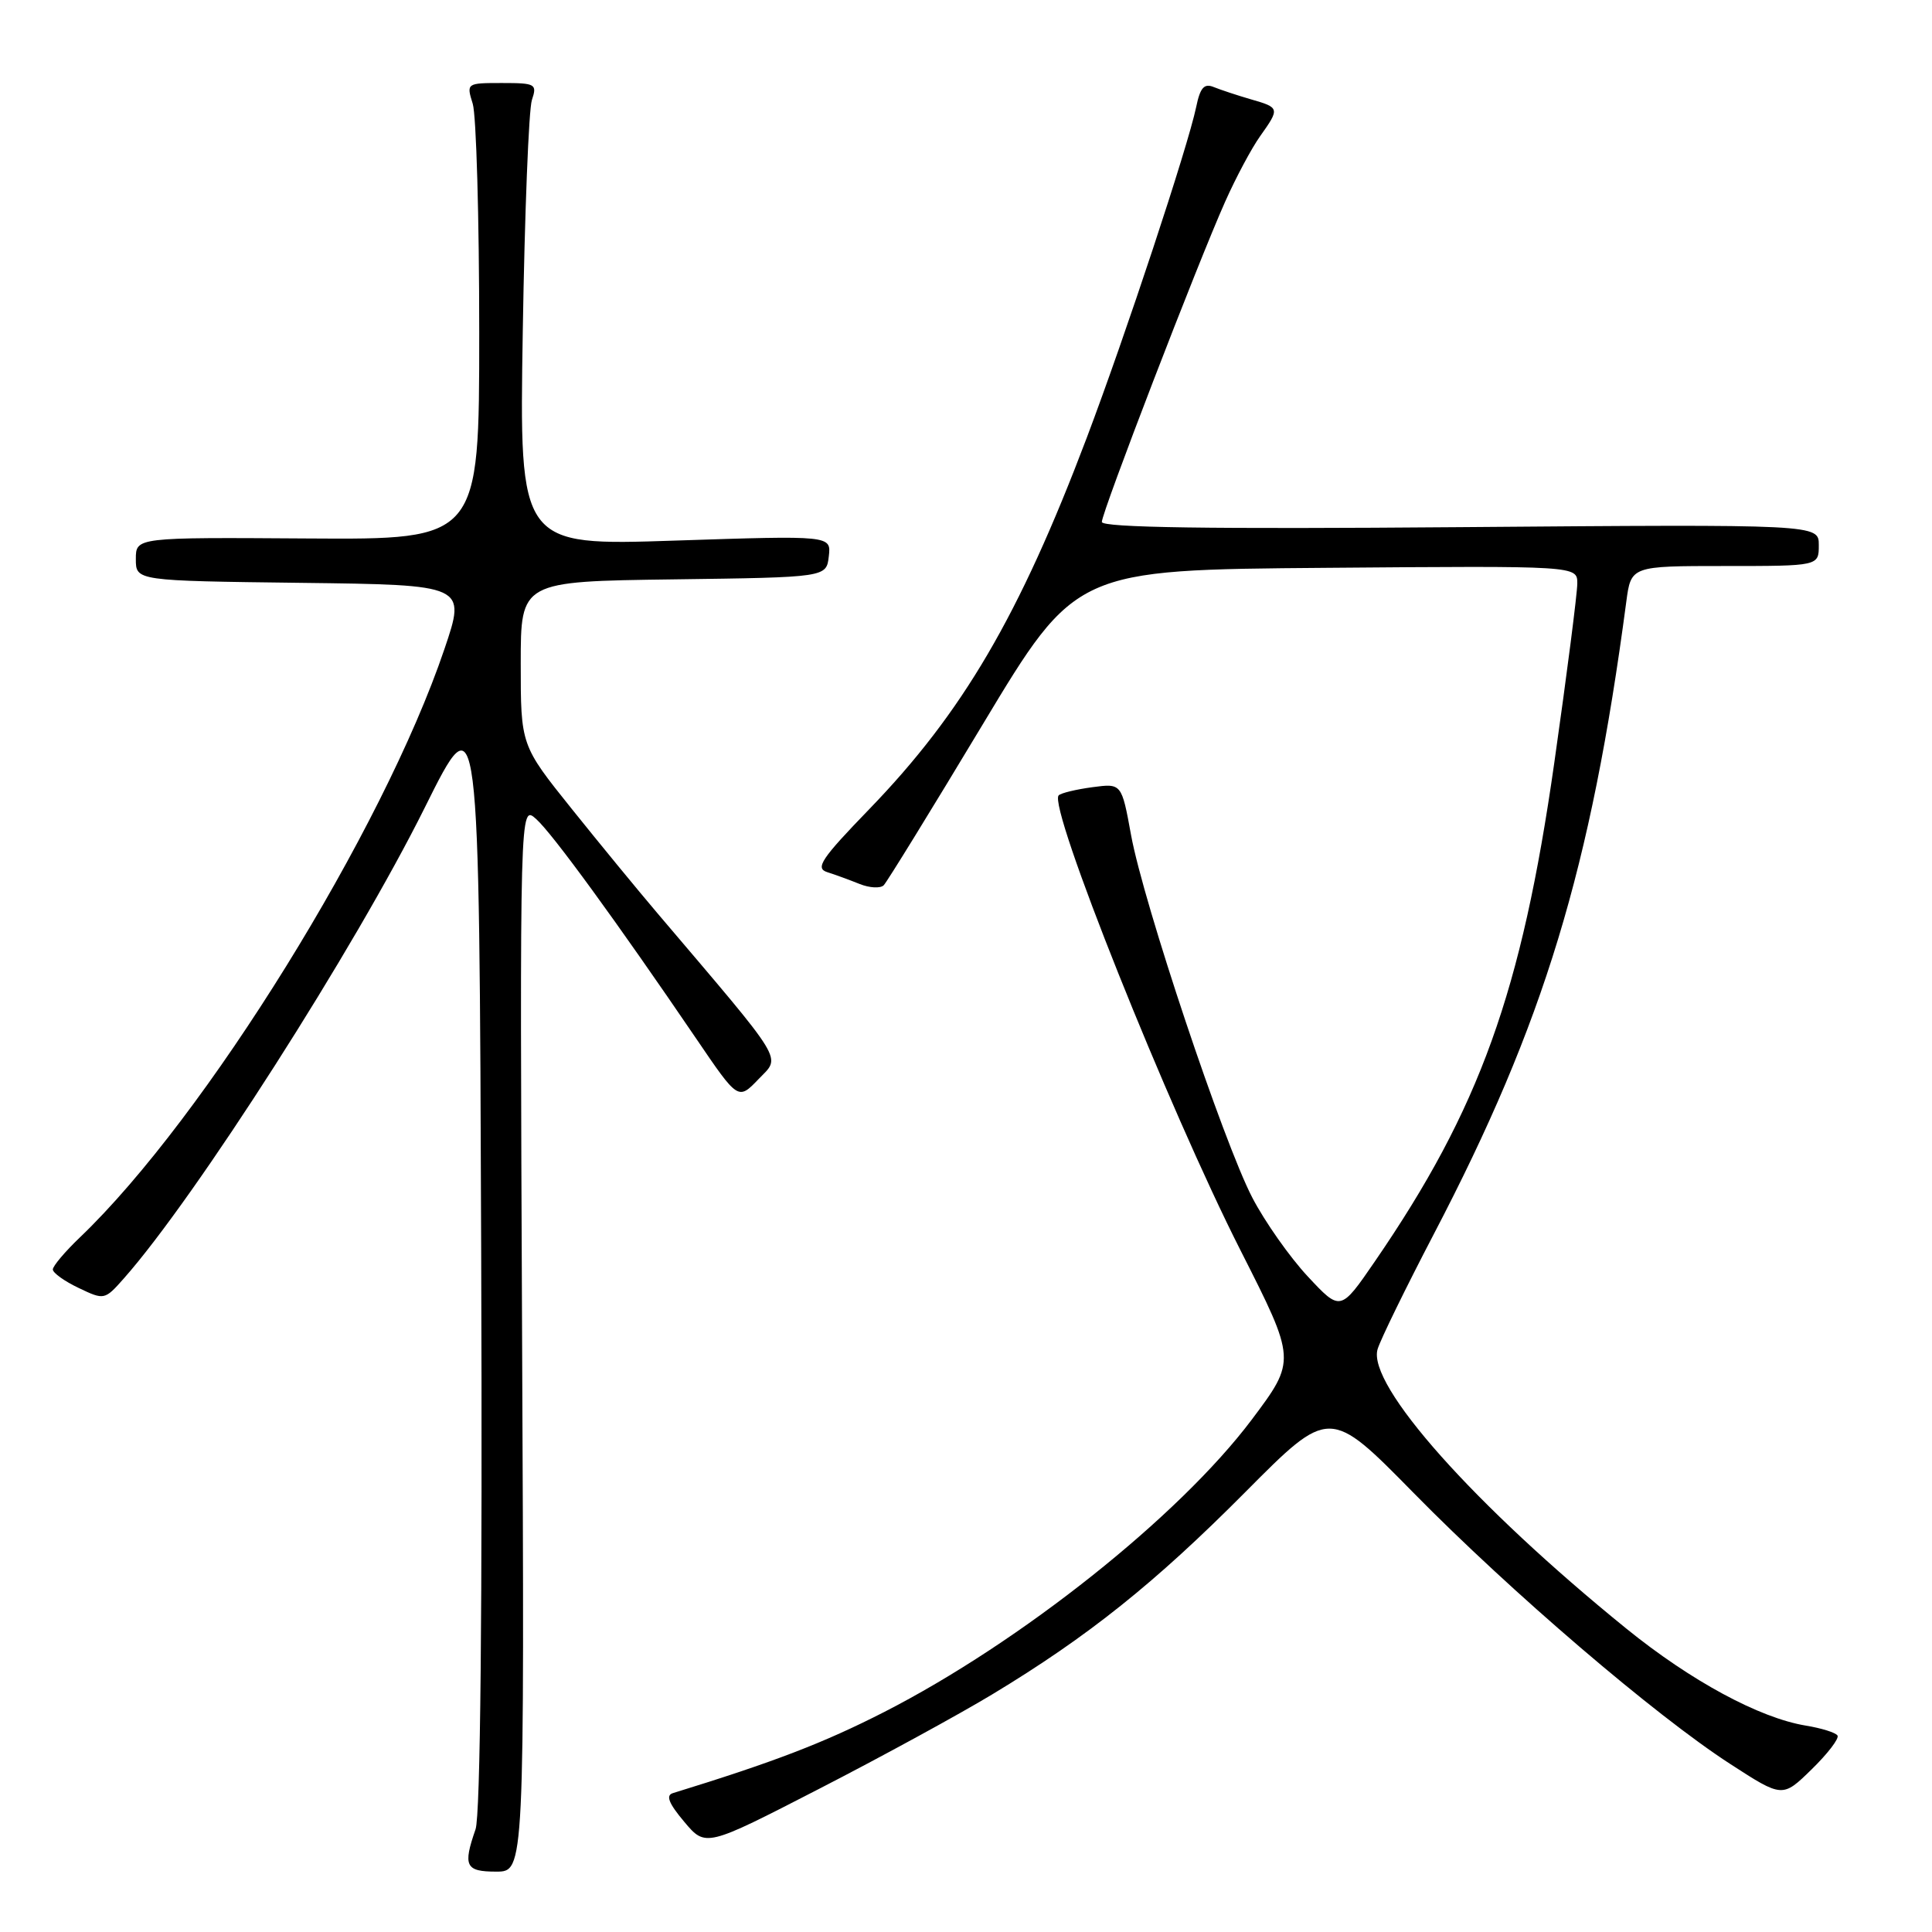 <?xml version="1.0" encoding="UTF-8" standalone="no"?>
<!DOCTYPE svg PUBLIC "-//W3C//DTD SVG 1.1//EN" "http://www.w3.org/Graphics/SVG/1.1/DTD/svg11.dtd" >
<svg xmlns="http://www.w3.org/2000/svg" xmlns:xlink="http://www.w3.org/1999/xlink" version="1.1" viewBox="0 0 256 256">
 <g >
 <path fill="currentColor"
d=" M 69.18 177.28 C 68.87 106.57 68.87 106.57 71.05 108.53 C 73.23 110.49 81.69 122.10 92.27 137.65 C 97.81 145.80 97.81 145.80 100.51 142.99 C 103.48 139.88 104.34 141.29 87.14 121.04 C 84.59 118.04 79.46 111.80 75.75 107.17 C 69.00 98.75 69.00 98.75 69.00 87.90 C 69.00 77.04 69.00 77.04 89.25 76.77 C 109.50 76.50 109.50 76.50 109.82 73.72 C 110.14 70.95 110.14 70.95 89.48 71.63 C 68.81 72.32 68.81 72.32 69.27 43.91 C 69.52 28.28 70.06 14.49 70.48 13.25 C 71.19 11.13 70.97 11.00 66.51 11.00 C 61.81 11.00 61.79 11.02 62.64 13.75 C 63.11 15.26 63.50 28.88 63.50 44.00 C 63.50 71.50 63.50 71.50 40.75 71.35 C 18.00 71.20 18.00 71.20 18.00 74.08 C 18.00 76.96 18.00 76.96 39.88 77.23 C 61.77 77.50 61.77 77.50 58.89 86.00 C 50.75 110.05 27.19 148.08 10.60 163.95 C 8.62 165.84 7.00 167.76 7.00 168.21 C 7.00 168.66 8.54 169.77 10.42 170.66 C 13.81 172.28 13.87 172.27 16.41 169.40 C 25.88 158.71 47.01 125.66 56.29 107.00 C 63.50 92.50 63.50 92.50 63.76 166.00 C 63.93 213.51 63.66 240.53 63.01 242.40 C 61.32 247.26 61.68 248.00 65.75 248.00 C 69.50 248.00 69.50 248.00 69.18 177.28 Z  M 131.50 224.50 C 144.18 216.84 153.04 209.76 165.02 197.70 C 176.17 186.48 176.17 186.48 187.33 197.84 C 200.25 210.99 219.30 227.29 229.27 233.74 C 236.19 238.22 236.19 238.22 240.05 234.45 C 242.18 232.37 243.72 230.36 243.48 229.97 C 243.24 229.58 241.35 228.99 239.27 228.65 C 233.14 227.64 224.05 222.73 215.50 215.80 C 195.34 199.46 181.12 183.49 182.54 178.77 C 182.91 177.52 186.27 170.65 190.00 163.50 C 204.59 135.56 210.79 115.18 215.49 79.75 C 216.12 75.00 216.12 75.00 228.56 75.00 C 241.00 75.00 241.00 75.00 241.00 72.23 C 241.00 69.47 241.00 69.47 193.50 69.85 C 160.22 70.12 146.00 69.91 146.00 69.16 C 146.00 67.87 158.71 34.84 162.35 26.70 C 163.77 23.51 165.85 19.62 166.97 18.05 C 169.60 14.35 169.58 14.26 165.75 13.16 C 163.96 12.64 161.76 11.91 160.84 11.54 C 159.56 11.01 159.03 11.60 158.50 14.18 C 157.39 19.48 149.15 44.39 144.00 58.01 C 135.07 81.60 127.56 94.42 115.18 107.22 C 108.82 113.79 107.99 115.04 109.60 115.56 C 110.65 115.89 112.58 116.60 113.90 117.13 C 115.22 117.66 116.66 117.74 117.10 117.30 C 117.53 116.86 123.43 107.28 130.21 96.00 C 142.54 75.50 142.54 75.50 175.77 75.24 C 209.00 74.97 209.00 74.97 209.00 77.31 C 209.00 78.60 207.63 89.30 205.95 101.08 C 201.62 131.47 196.06 146.92 182.18 167.14 C 177.62 173.78 177.62 173.78 173.29 169.14 C 170.91 166.59 167.60 161.89 165.94 158.70 C 162.11 151.34 151.52 119.68 149.87 110.64 C 148.62 103.79 148.62 103.79 144.73 104.31 C 142.59 104.60 140.58 105.08 140.28 105.39 C 138.83 106.84 154.80 146.80 164.39 165.71 C 171.76 180.25 171.76 180.25 165.84 188.14 C 156.21 200.93 135.27 217.59 117.16 226.85 C 109.13 230.95 102.57 233.47 89.16 237.60 C 88.19 237.89 88.62 238.97 90.66 241.39 C 93.50 244.77 93.50 244.77 108.50 237.05 C 116.75 232.81 127.10 227.16 131.50 224.50 Z "/>
</g>
</svg>
